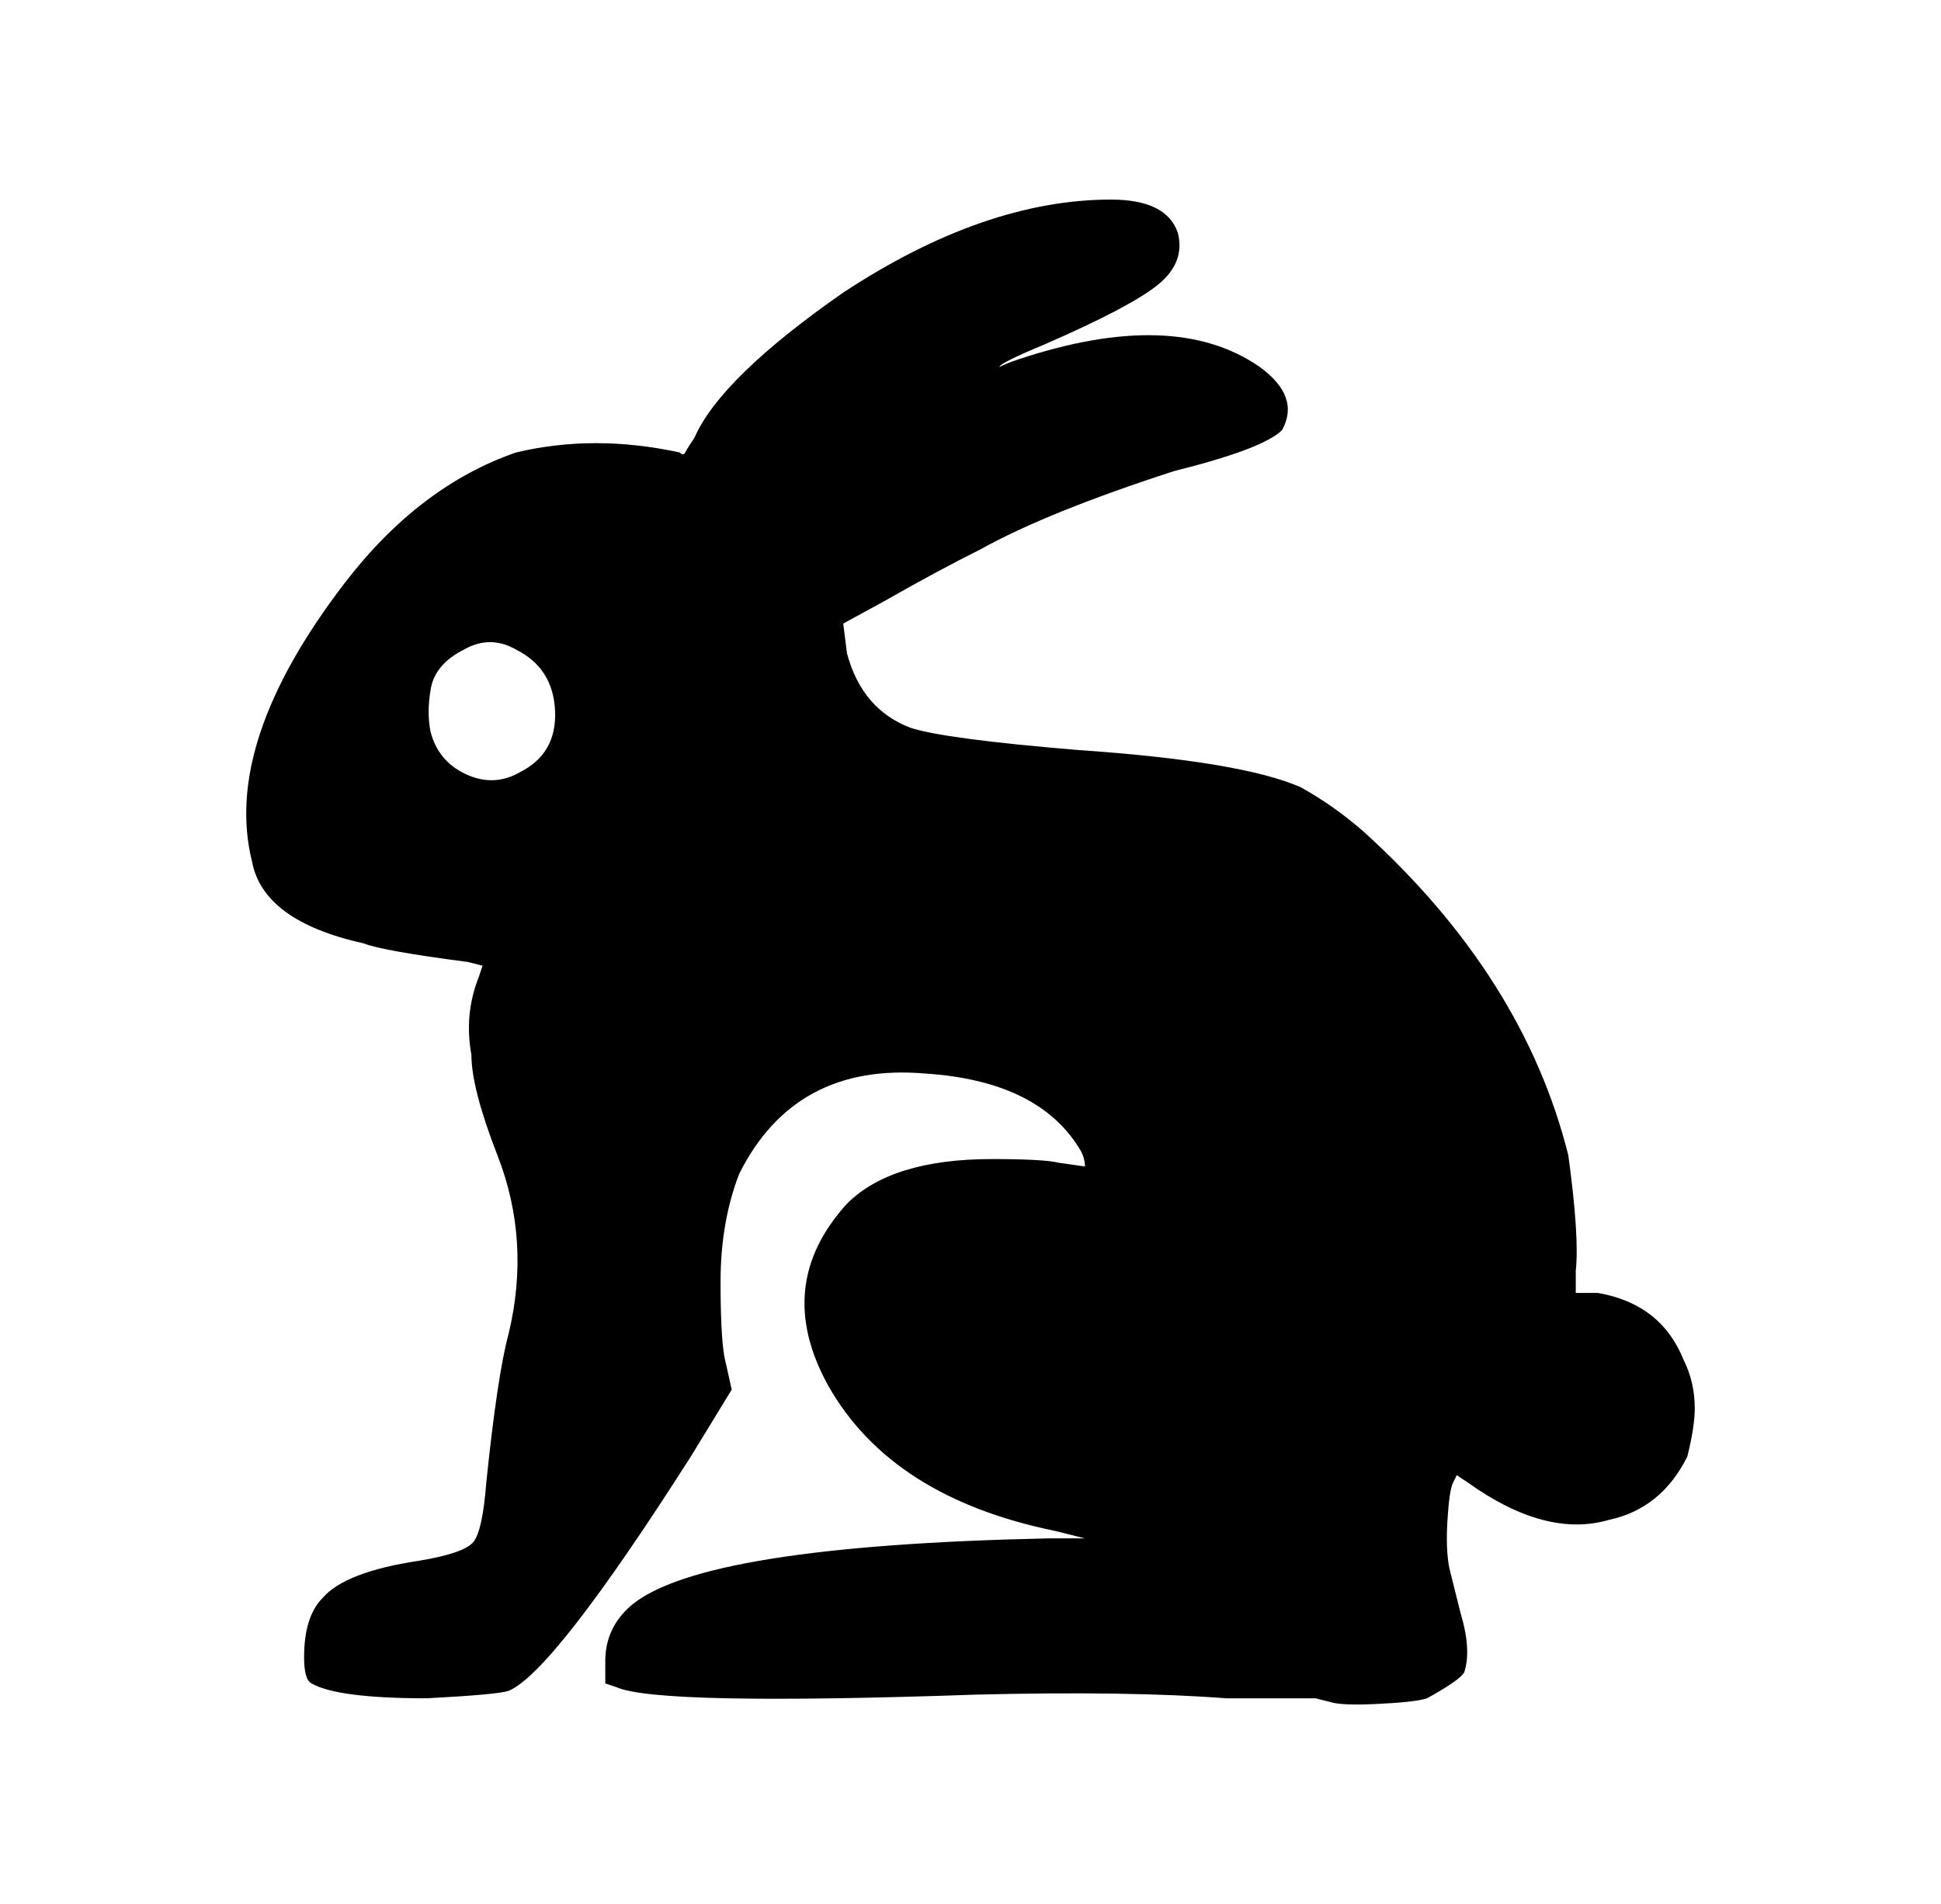 <svg xmlns="http://www.w3.org/2000/svg" viewBox="-10 0 522 512"><path fill="currentColor" d="m347.78 457.667-4-1h-24q-26-2-67-1-86 3-97-2l-3-1v-6q0-9 7-15 19-16 112-18h10l-8-2q-44-9-61-39-15-27 5-49 12-12 39-12 14 0 18 1l7 1q0-2-1-4-11-19-42-21-35-3-50 27-5 13-5 29 0 14 1 20l2 9-11 18q-37 58-49 63-3 1-22 2-24 0-31-4-2-1-2-7 0-11 5-16 6-7 26-10 12-2 14.5-5t3.5-16q3-29 6-40 6-25-3-48-7-18-7-27-2-11 2-21l1-3-4-1q-23-3-28-5-27-6-30-22-8-32 25-75 20-26 46-35 21-5 44 0 1 1 1.5 0t2.5-4q7-16 40-39 38-25 72-25 15 0 18 9 2 8-5.5 14t-30.5 16q-12 5-12 6 2-1 5-2 42-14 65 2 11 8 6 17-5 5-29 11-34 11-52 21-12 6-26 14l-11 6 1 8q4 15 17 20 9 3 45 6 44 3 60 10 9 5 17 12 43 39 55 87 3 22 2 31v6h6q17 3 23 18 3 6 3 13 0 5-2 13-7 14-21 17-17 5-38-10l-3-2-1 2q-1 2-1.5 10t.5 13l3 12q3 10 1 16-1 2-10 7-3 1-13 1.5t-13-.5m-218-250q10-5 9.5-16.5t-10.5-16.5q-7-4-14 0-8 4-9 11-1 6 0 11 2 8 9.5 11.5t14.5-.5"/></svg>